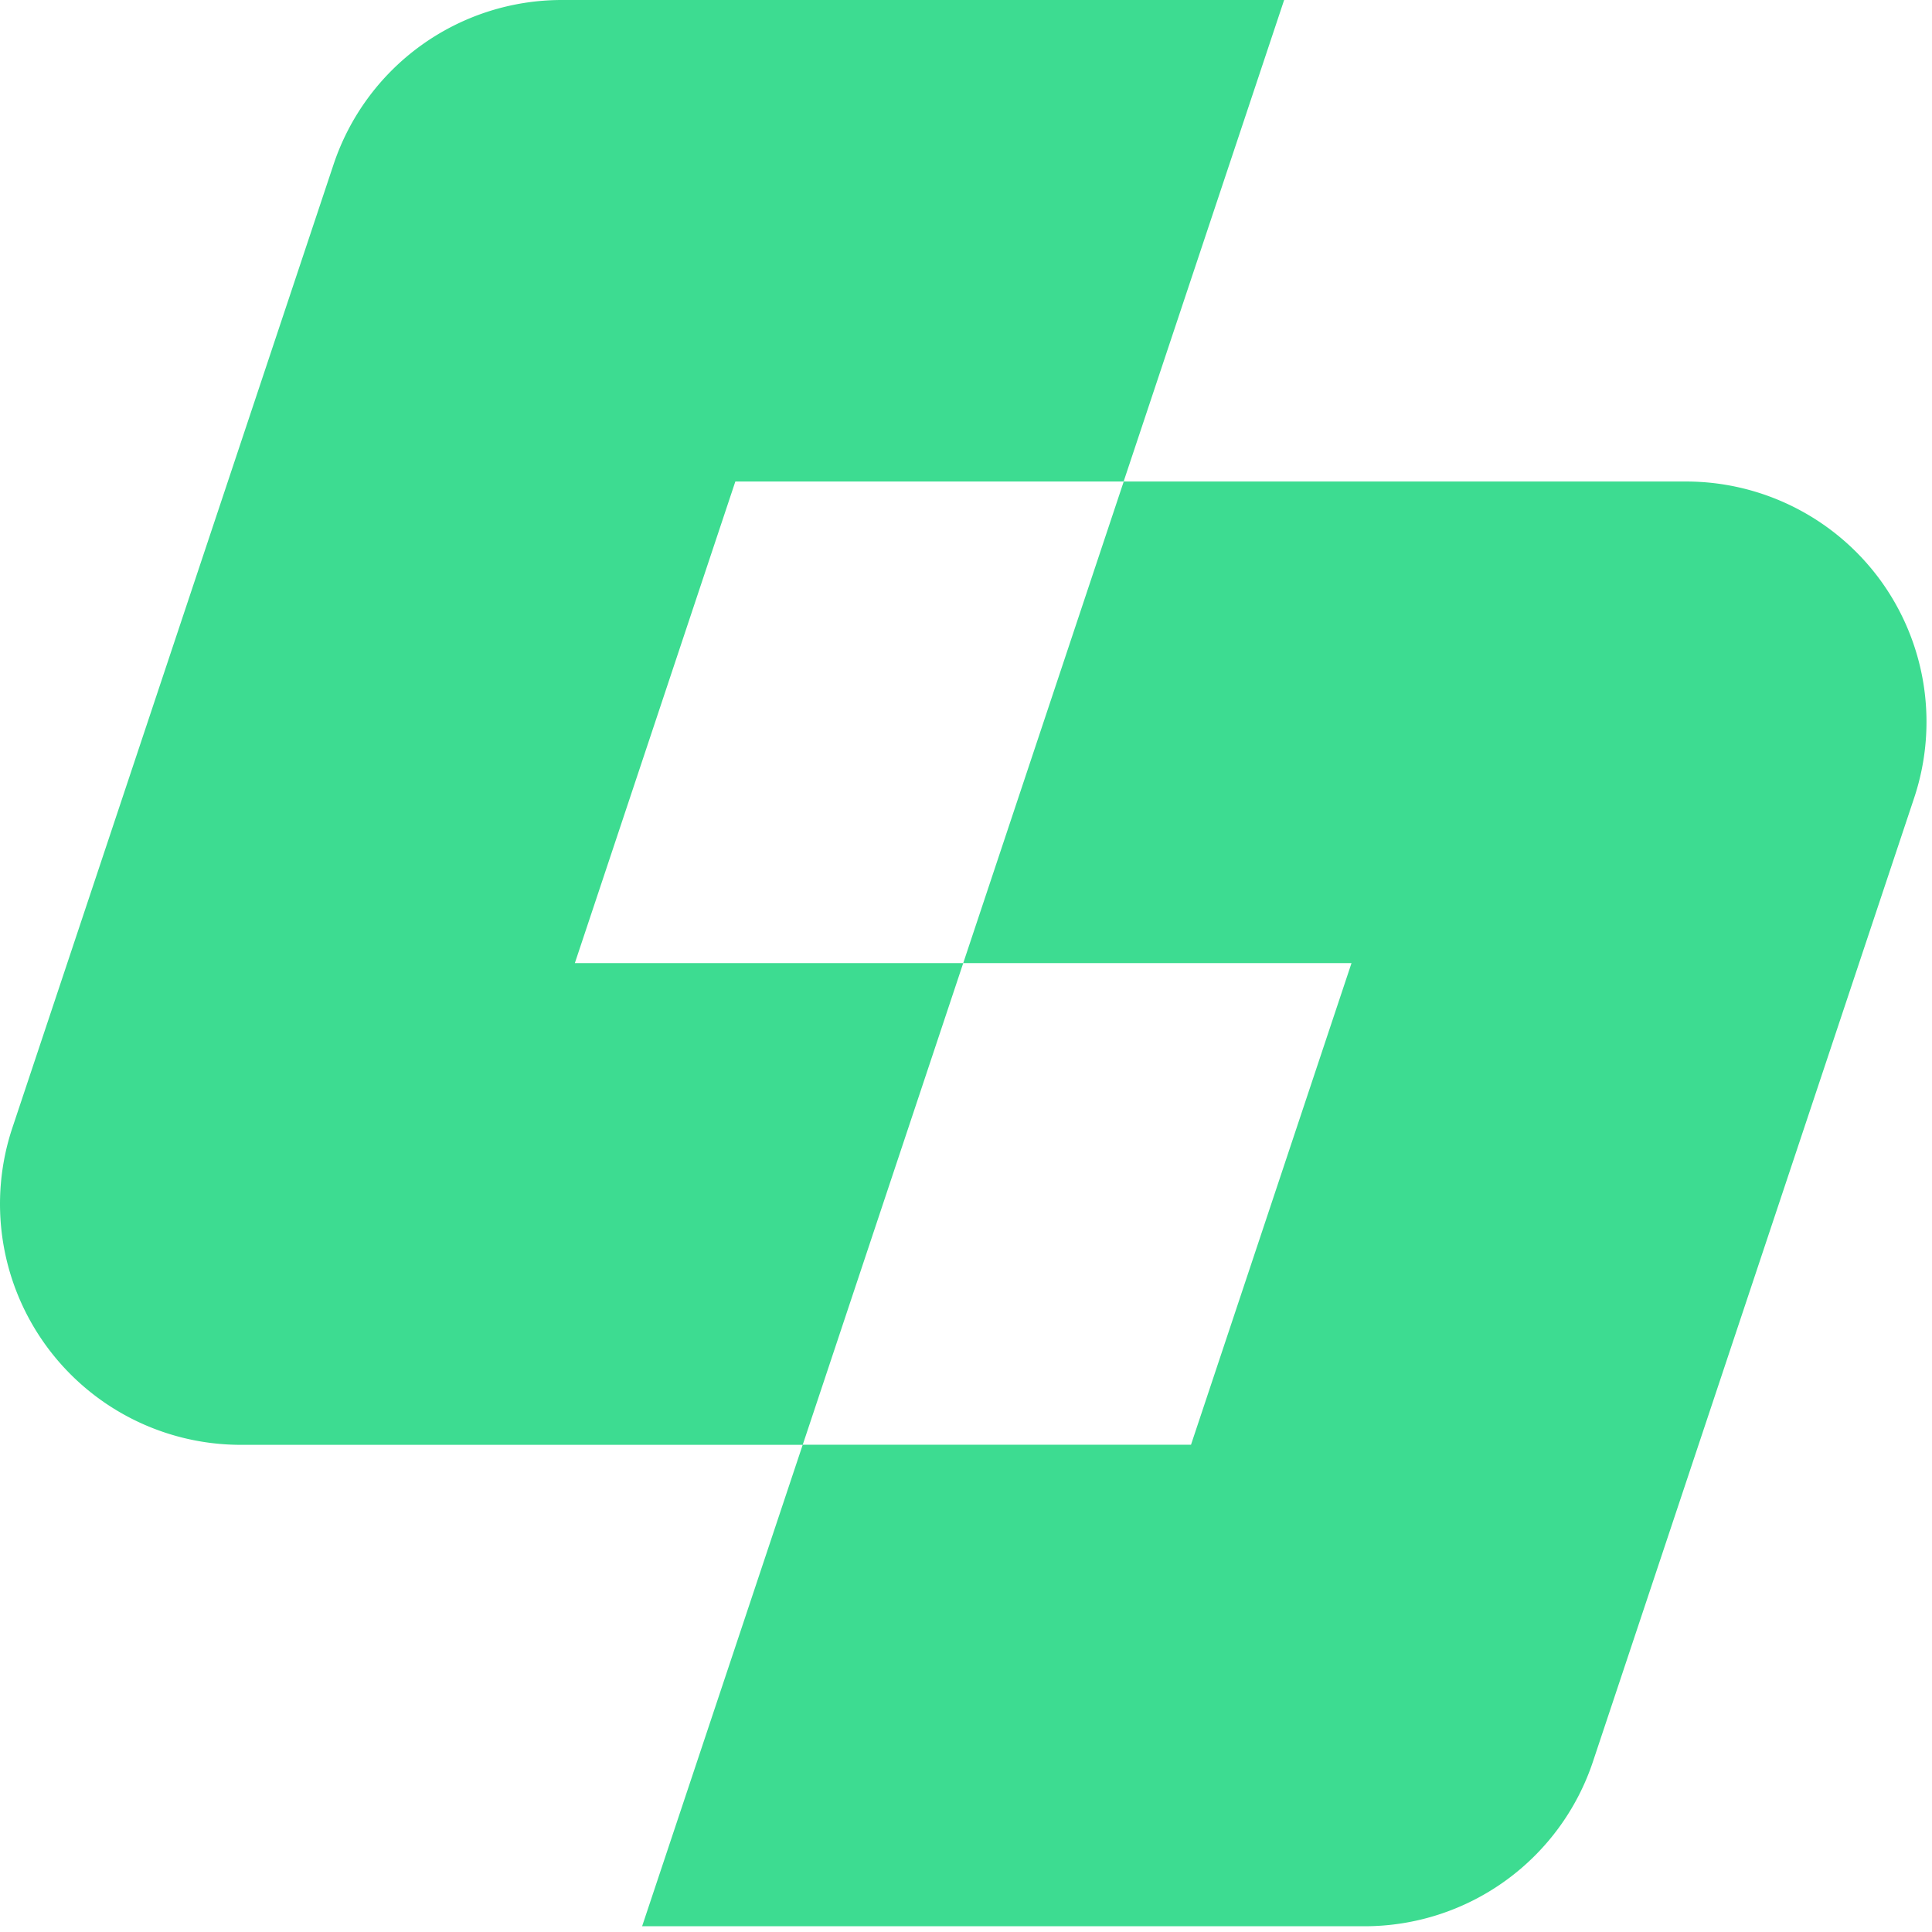 <?xml version="1.0" ?>
<svg xmlns="http://www.w3.org/2000/svg" fill="none" viewBox="0 0 160 160">
	<g>
		<path fill="#3DDC91" fill-rule="evenodd" d="M 47.606,79.762 L 79.77,79.762 L 66.48,119.647 L 98.634,119.647 L 111.926,79.762 L 79.77,79.762 L 93.063,39.877 L 139.635,39.877 A 19.94,19.94 0.0 0,1 155.807,48.164 A 19.934,19.934 0.0 0,1 159.323,56.819 A 19.937,19.937 0.0 0,1 158.507,66.125 L 131.922,145.887 A 19.934,19.934 0.0 0,1 113.001,159.524 L 53.177,159.524 L 66.475,119.655 L 19.947,119.655 A 19.937,19.937 0.0 0,1 3.765,111.37 A 19.947,19.947 0.0 0,1 1.025,93.399 L 27.618,13.637 A 19.923,19.923 0.0 0,1 46.531,0.0 L 106.347,0.0 L 93.054,39.877 L 60.898,39.877 L 47.606,79.762" clip-rule="evenodd"/>
	</g>
</svg>